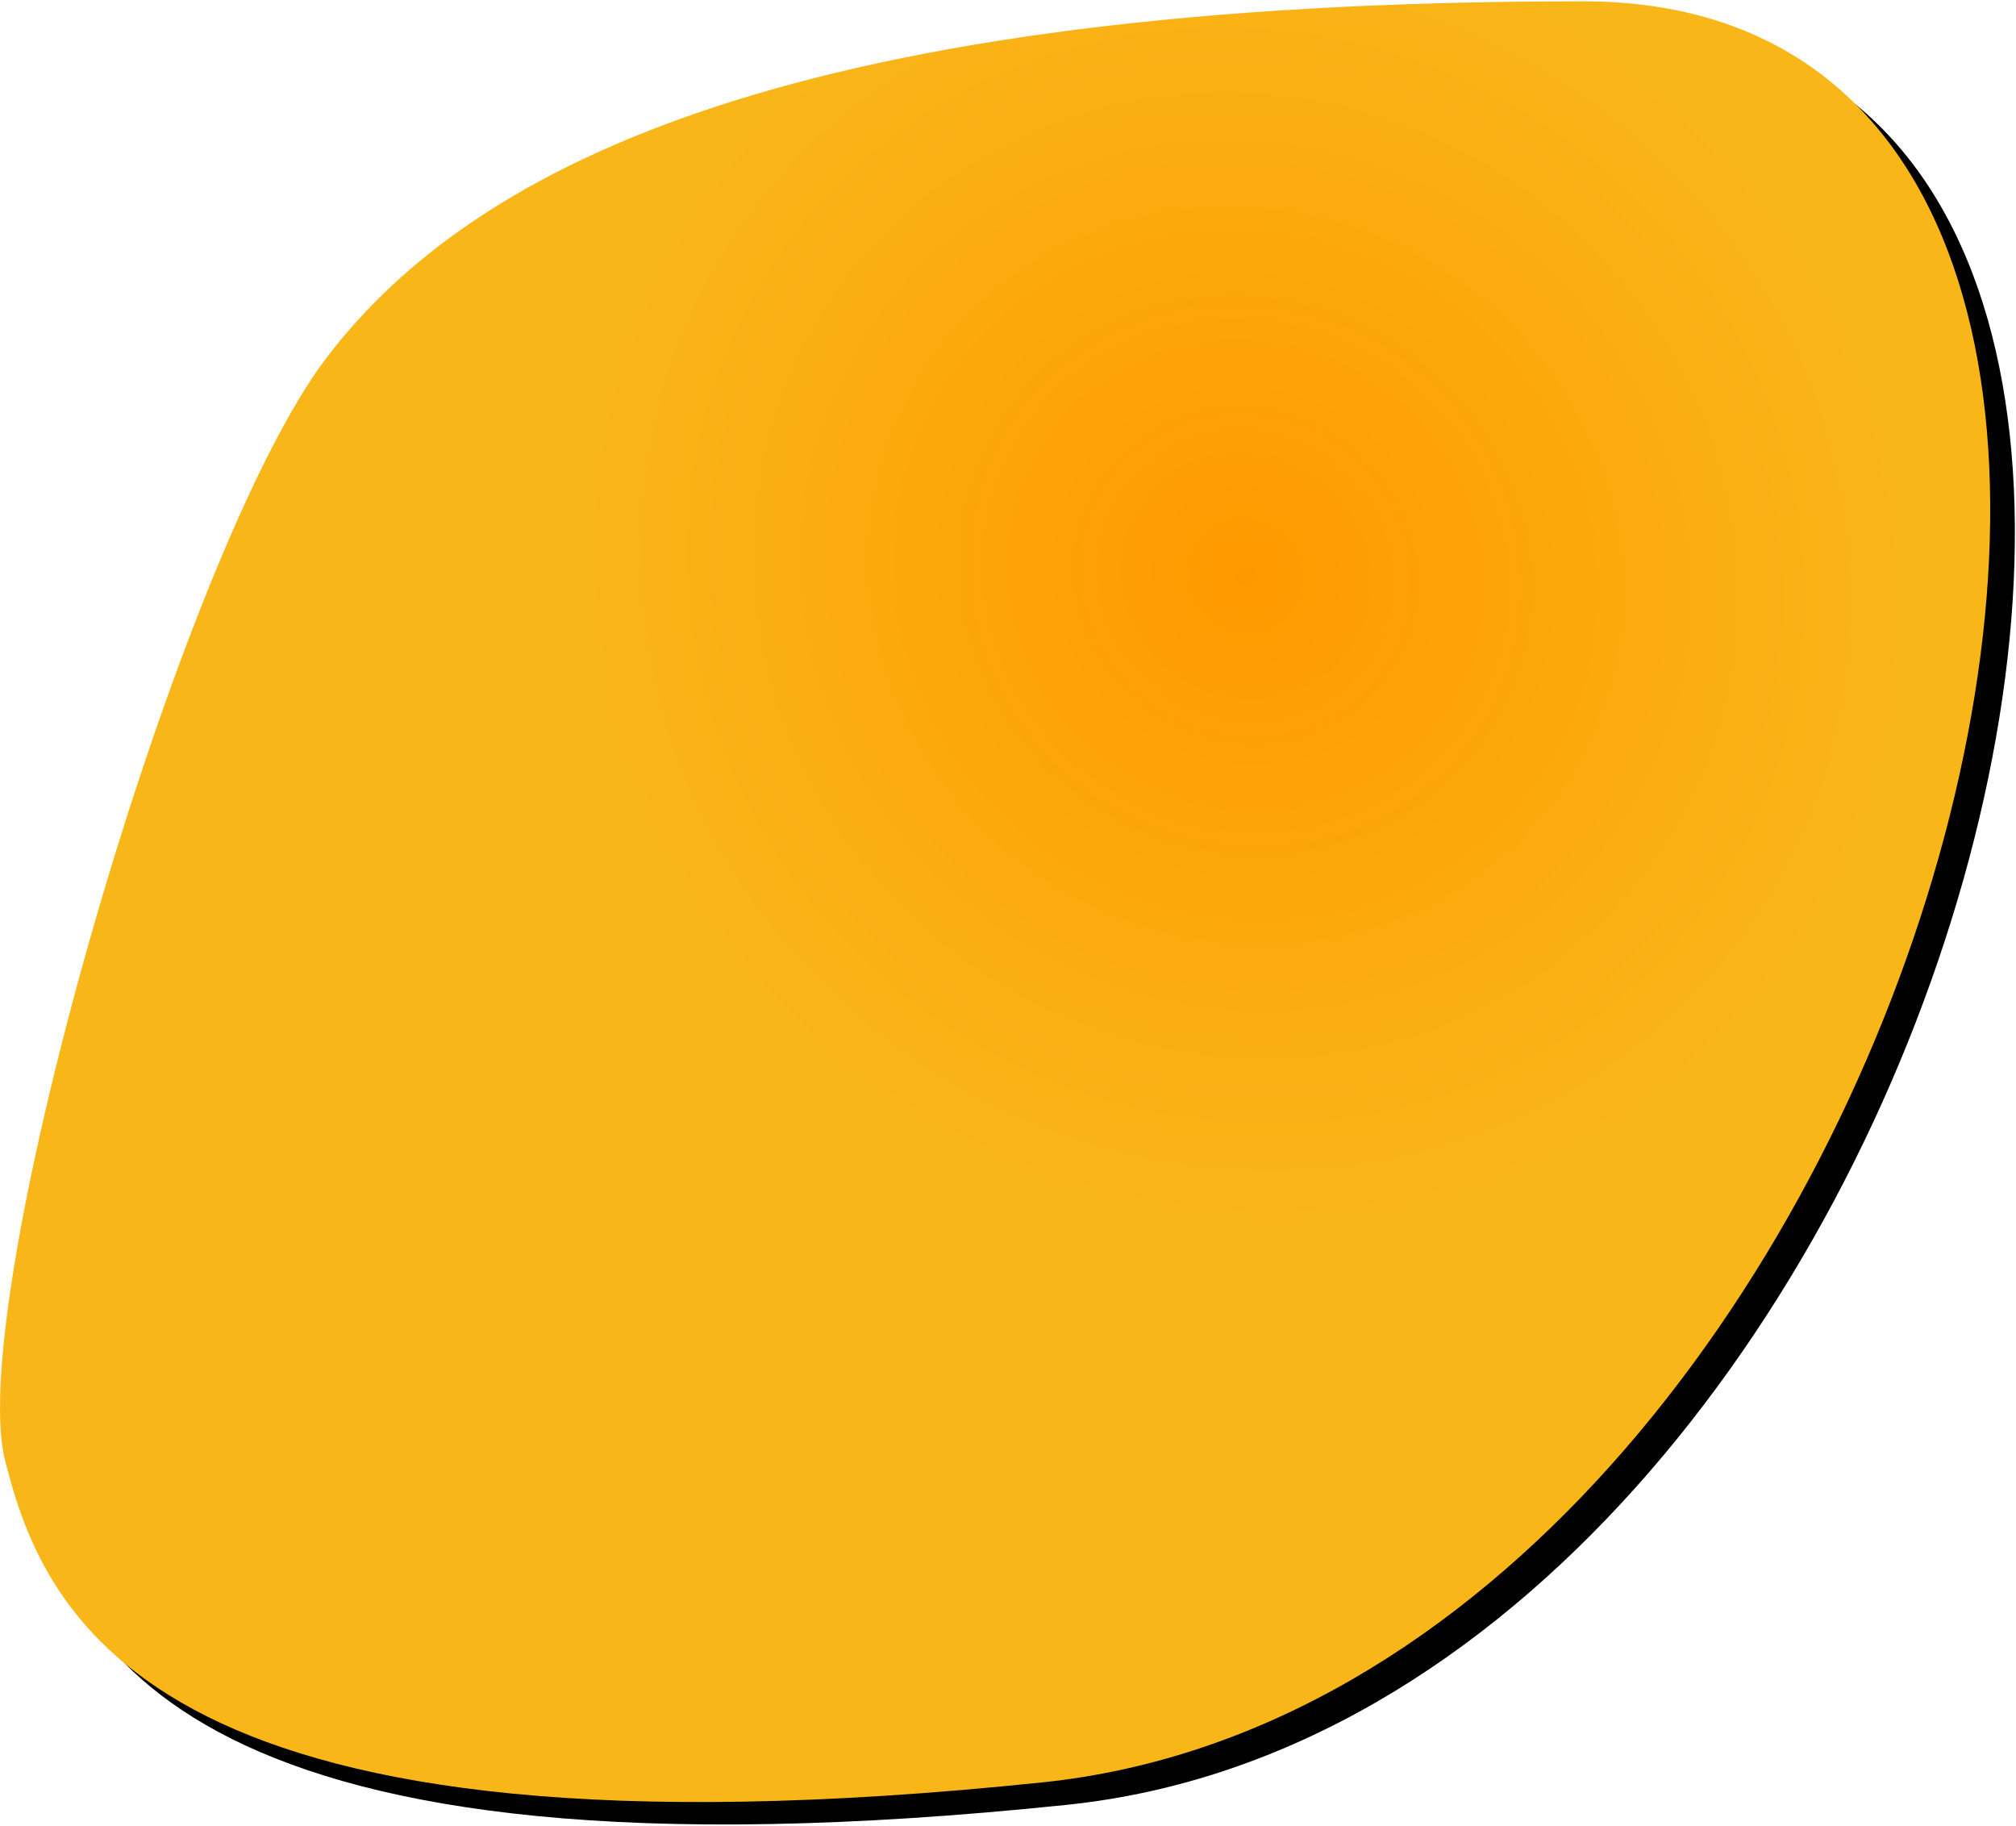 <svg width="899" height="814" viewBox="0 0 899 814" fill="none" xmlns="http://www.w3.org/2000/svg">
    <path d="M156.727 169.359C223 82.5 367.5 10.585 716.839 10.585C1066.18 10.585 871 763.5 475.944 804.673C80.887 845.846 31.227 732.859 13.227 661C-4.773 589.142 90.453 256.217 156.727 169.359Z"
          fill="black"/>
    <path d="M145.727 159.359C212 72.5 356.5 0.585 705.839 0.585C1055.18 0.585 860 753.5 464.944 794.673C69.887 835.846 20.227 722.859 2.227 651C-15.773 579.142 79.453 246.217 145.727 159.359Z"
          fill="url(#paint0_radial)"/>
    <defs>
        <radialGradient id="paint0_radial" cx="0" cy="0" r="1" gradientUnits="userSpaceOnUse"
                        gradientTransform="translate(555 257) rotate(121.499) scale(293.79 311.209)">
            <stop stop-color="#FF9900"/>
            <stop offset="0.969" stop-color="#F9B619"/>
        </radialGradient>
    </defs>
</svg>
